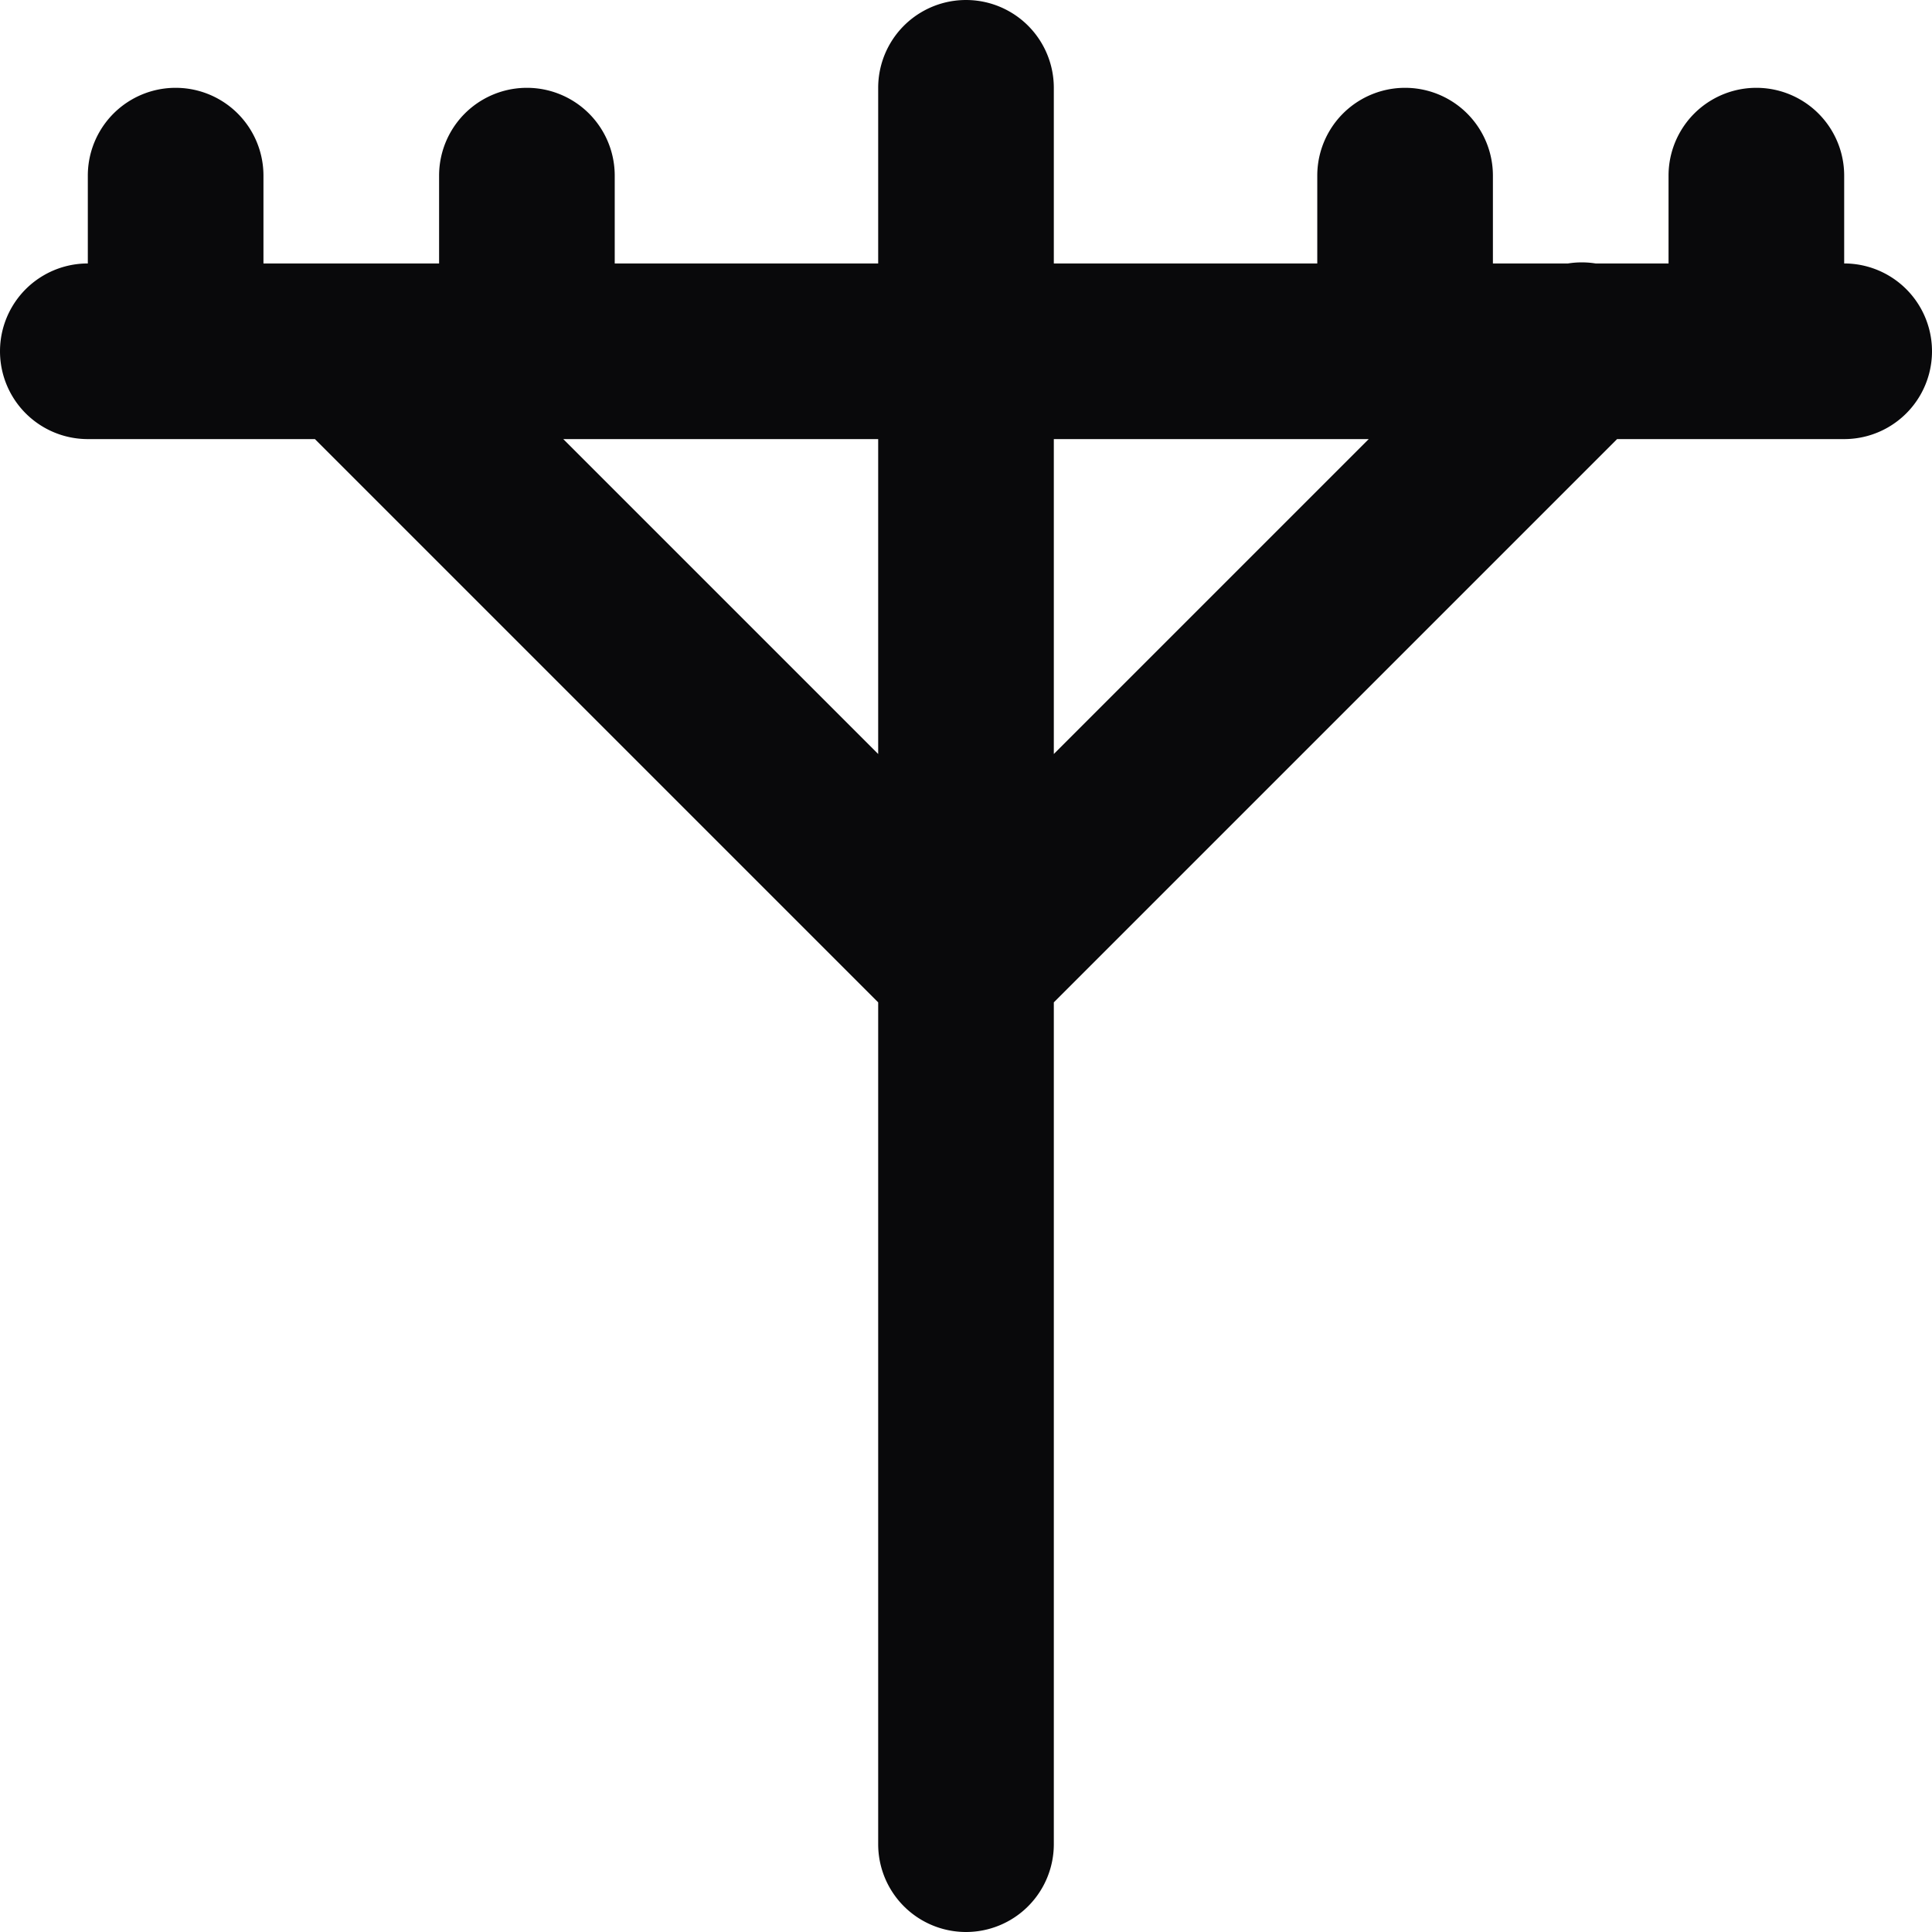 <svg id="utility-pole" xmlns="http://www.w3.org/2000/svg" width="22" height="22" viewBox="0 0 22 22">
  <path id="Vector" d="M12,1a1,1,0,0,0-2,0ZM10,21a1,1,0,0,0,2,0ZM1,3A1,1,0,0,0,1,5ZM21,5a1,1,0,0,0,0-2ZM3,2A1,1,0,0,0,1,2ZM1,4A1,1,0,0,0,3,4ZM7,2A1,1,0,0,0,5,2ZM5,4A1,1,0,0,0,7,4ZM17,2a1,1,0,0,0-2,0ZM15,4a1,1,0,0,0,2,0Zm6-2a1,1,0,0,0-2,0ZM19,4a1,1,0,0,0,2,0Zm-.293.707a1,1,0,1,0-1.414-1.414ZM11,11l-.707.707a1,1,0,0,0,1.414,0ZM4.707,3.293A1,1,0,0,0,3.293,4.707ZM10,1V21h2V1ZM1,5H21V3H1ZM1,2V4H3V2ZM5,2V4H7V2ZM15,2V4h2V2Zm4,0V4h2V2ZM17.293,3.293l-7,7,1.414,1.414,7-7Zm-5.586,7-7-7L3.293,4.707l7,7Z" fill="#09090b"/>
</svg>
